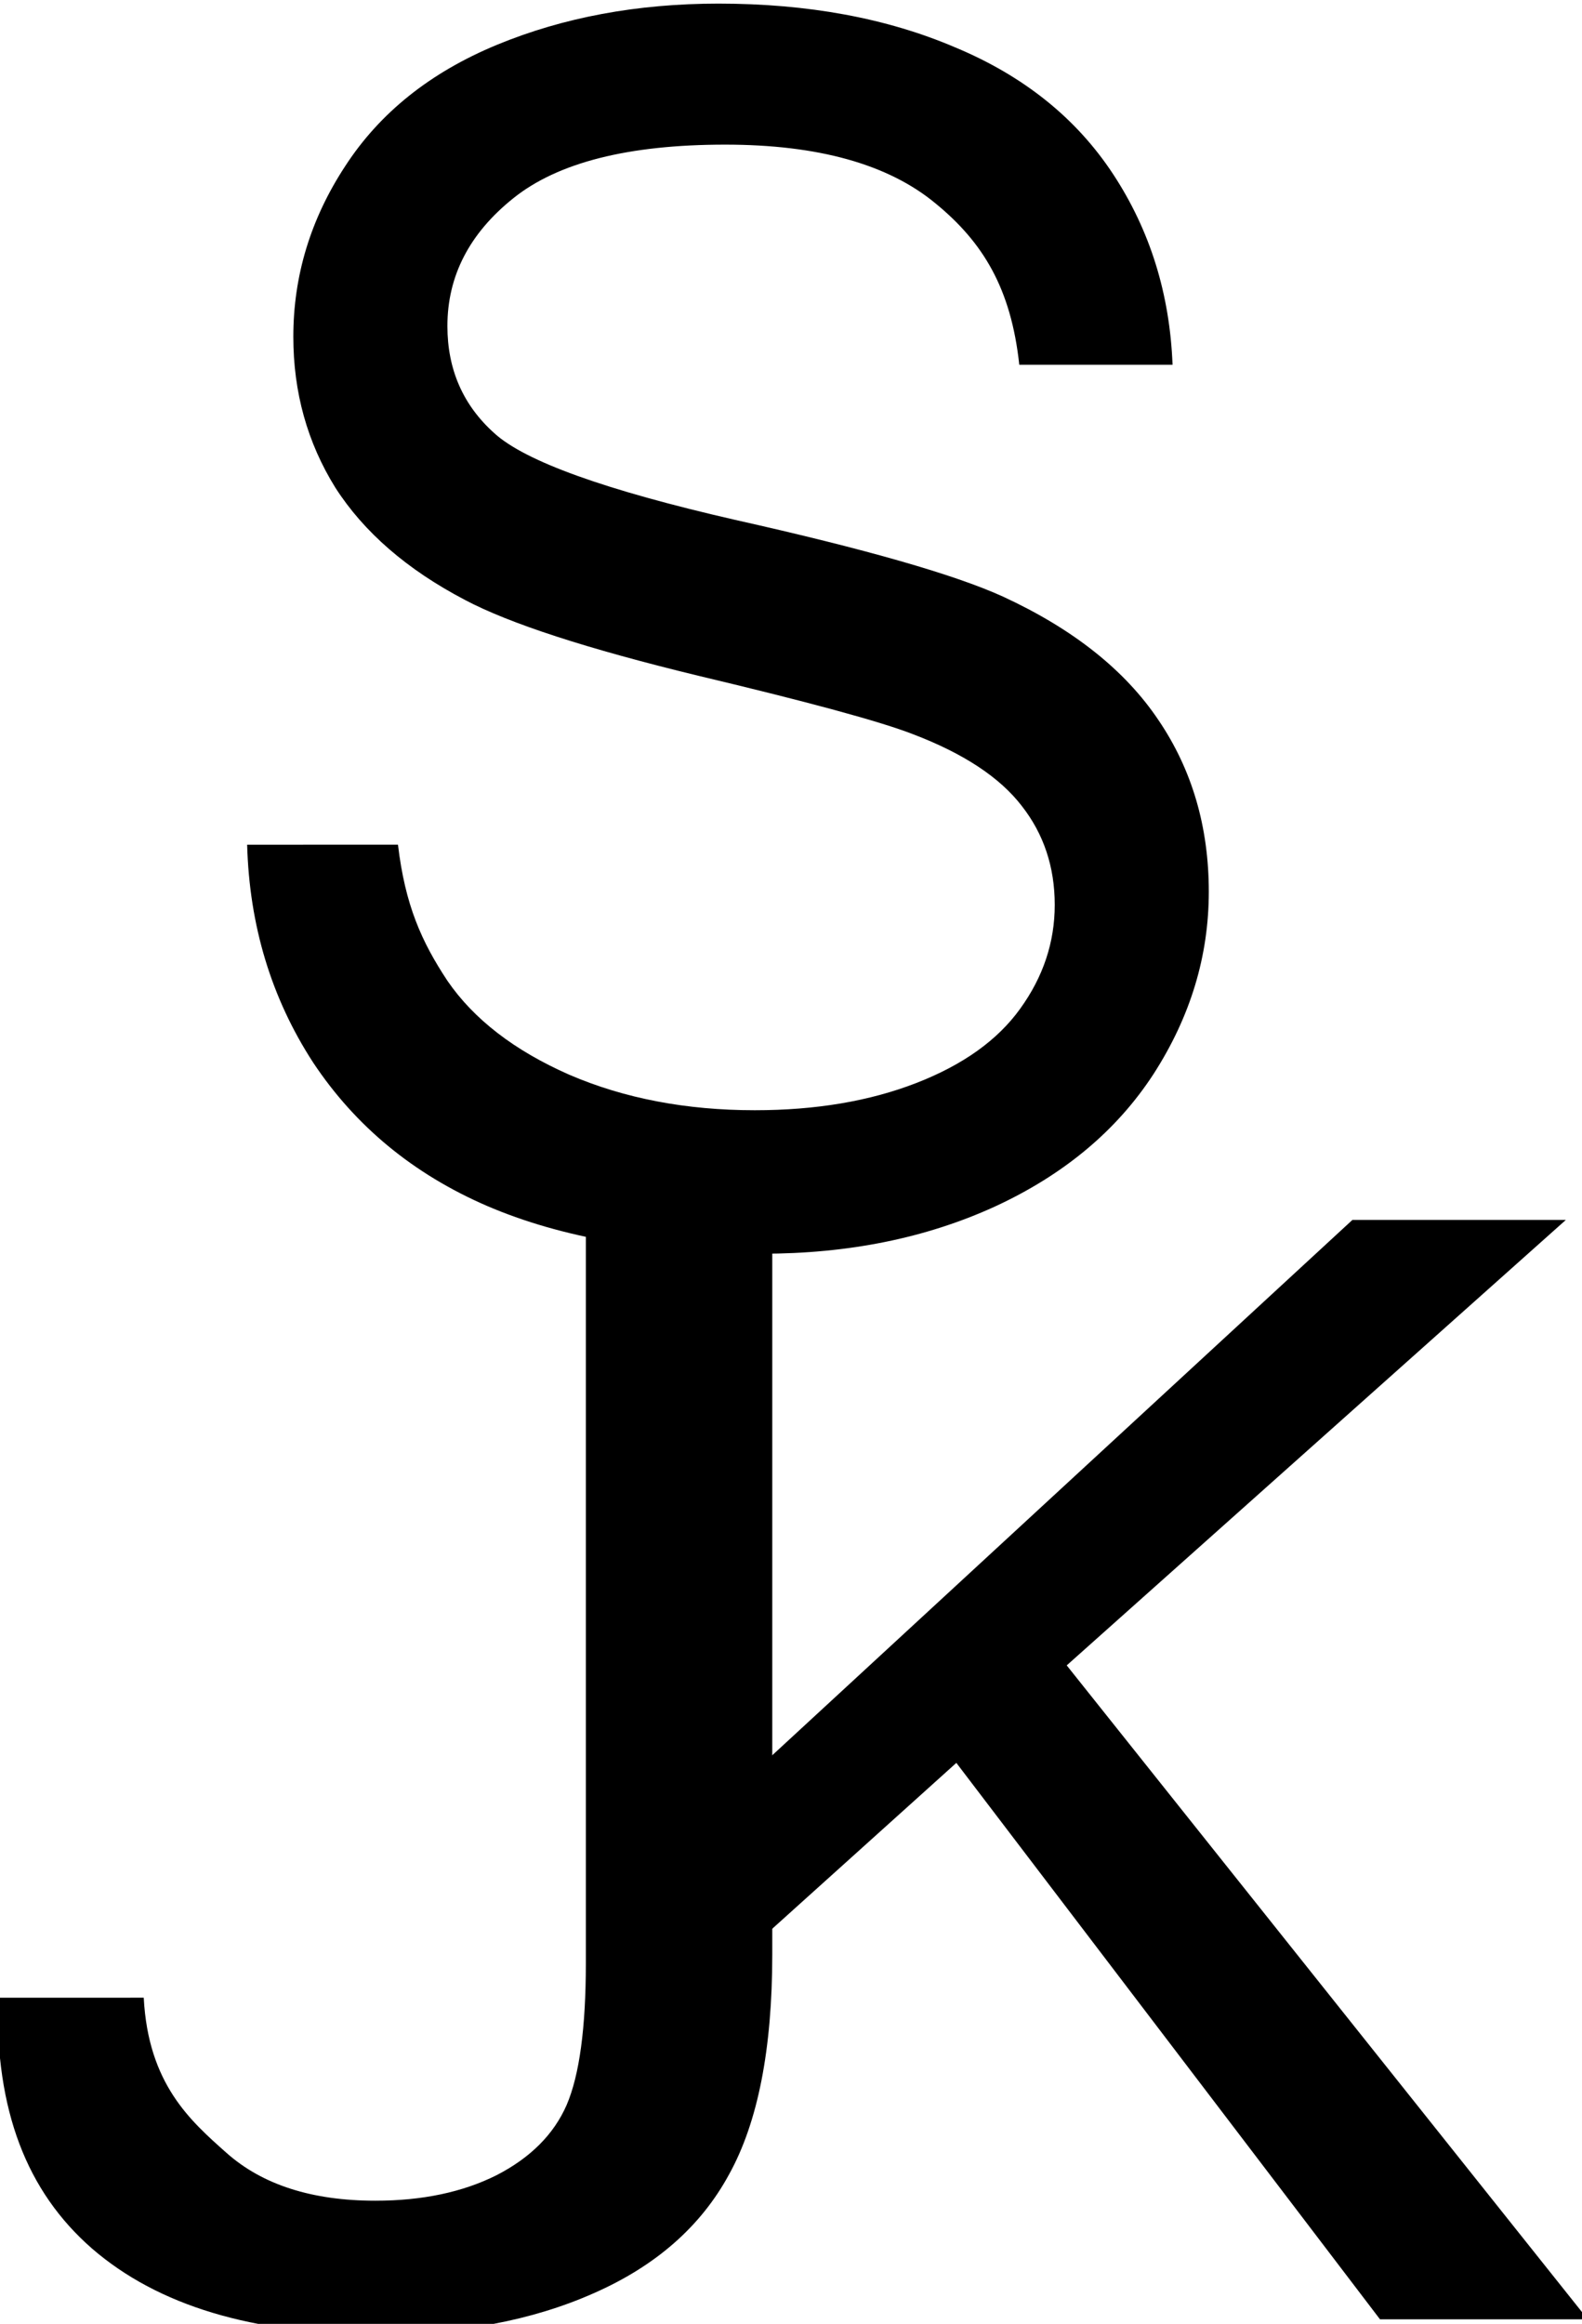 <?xml version="1.0" encoding="UTF-8" standalone="no"?>
<!-- Created with Inkscape (http://www.inkscape.org/) -->

<svg
   width="23.848mm"
   height="35.007mm"
   viewBox="0 0 23.848 35.007"
   version="1.1"
   id="svg5"
   inkscape:version="1.2.1 (9c6d41e, 2022-07-14)"
   sodipodi:docname="initials.svg"
   inkscape:export-filename="initials.png"
   inkscape:export-xdpi="96"
   inkscape:export-ydpi="96"
   xmlns:inkscape="http://www.inkscape.org/namespaces/inkscape"
   xmlns:sodipodi="http://sodipodi.sourceforge.net/DTD/sodipodi-0.dtd"
   xmlns="http://www.w3.org/2000/svg"
   xmlns:svg="http://www.w3.org/2000/svg">
  <sodipodi:namedview
     id="namedview7"
     pagecolor="#ffffff"
     bordercolor="#000000"
     borderopacity="0.25"
     inkscape:showpageshadow="2"
     inkscape:pageopacity="0.0"
     inkscape:pagecheckerboard="0"
     inkscape:deskcolor="#d1d1d1"
     inkscape:document-units="mm"
     showgrid="false"
     inkscape:zoom="3.9441263"
     inkscape:cx="21.551034"
     inkscape:cy="88.359238"
     inkscape:window-width="1390"
     inkscape:window-height="1205"
     inkscape:window-x="0"
     inkscape:window-y="25"
     inkscape:window-maximized="0"
     inkscape:current-layer="layer1" />
  <defs
     id="defs2">
    <rect
       x="22.079"
       y="267.802"
       width="148.639"
       height="124.642"
       id="rect1191" />
    <rect
       x="66.674"
       y="114.766"
       width="154.114"
       height="172.695"
       id="rect236" />
    <rect
       x="66.674"
       y="114.766"
       width="154.114"
       height="172.695"
       id="rect236-9" />
  </defs>
  <g
     inkscape:label="Layer 1"
     inkscape:groupmode="layer"
     id="layer1"
     transform="translate(-19.502,-15.377)">
    <g
       aria-label="S"
       transform="matrix(0.265,0,0,0.265,-7.519,-19.376)"
       id="text234"
       style="font-size:96px;font-family:Arial;-inkscape-font-specification:Arial;text-align:center;text-orientation:upright;text-anchor:middle;white-space:pre;shape-inside:url(#rect236);display:inline;stroke-width:3.78;stroke-linejoin:round;stroke-miterlimit:0;paint-order:markers fill stroke">
      <path
         d="m 116.027,179.16 8.578,-0.001 c 0.406,3.438 1.344,5.517 2.812,7.736 1.5,2.188 3.812,3.969 6.938,5.344 3.125,1.344 6.641,2.016 10.547,2.016 3.469,0 6.531,-0.516 9.188,-1.547 2.656,-1.031 4.625,-2.438 5.906,-4.219 1.312,-1.812 1.969,-3.781 1.969,-5.906 0,-2.156 -0.625,-4.031 -1.875,-5.625 -1.25,-1.625 -3.312,-2.984 -6.188,-4.078 -1.844,-0.719 -5.922,-1.828 -12.234,-3.328 -6.312,-1.531 -10.734,-2.969 -13.266,-4.312 -3.281,-1.719 -5.734,-3.844 -7.359,-6.375 -1.594,-2.562 -2.391,-5.422 -2.391,-8.578 0,-3.469 0.984,-6.703 2.953,-9.703 1.969,-3.031 4.844,-5.328 8.625,-6.891 3.781,-1.562 7.984,-2.344 12.609,-2.344 5.094,0 9.578,0.828 13.453,2.484 3.906,1.625 6.906,4.031 9,7.219 2.094,3.188 3.219,6.797 3.375,10.828 l -8.719,-0.001 c -0.469,-4.344 -2.062,-6.967 -4.781,-9.186 -2.688,-2.219 -6.672,-3.328 -11.953,-3.328 -5.5,0 -9.516,1.016 -12.047,3.047 -2.5,2 -3.75,4.422 -3.75,7.266 0,2.469 0.891,4.5 2.672,6.094 1.75,1.594 6.312,3.234 13.688,4.922 7.406,1.656 12.484,3.109 15.234,4.359 4,1.844 6.953,4.188 8.859,7.031 1.906,2.812 2.859,6.062 2.859,9.75 0,3.656 -1.047,7.109 -3.141,10.359 -2.094,3.219 -5.109,5.734 -9.047,7.547 -3.906,1.781 -8.312,2.672 -13.219,2.672 -6.219,0 -11.438,-0.906 -15.656,-2.719 -4.188,-1.812 -7.484,-4.531 -9.891,-8.156 -2.375,-3.656 -3.625,-7.781 -3.75,-12.375 z"
         id="path2862"
         sodipodi:nodetypes="ccccsscscccccscsscscccscsccccsccscccc" />
    </g>
    <g
       id="g1923"
       transform="translate(0,1.058)">
      <g
         aria-label="K"
         transform="matrix(0.261,0,0,0.241,-2.384,0.759)"
         id="text234-3"
         style="font-size:96px;font-family:Arial;-inkscape-font-specification:Arial;text-align:center;text-orientation:upright;white-space:pre;stroke-width:3.78;stroke-linejoin:round;stroke-miterlimit:0;paint-order:markers fill stroke">
        <path
           d="m 120.291,179.835 -1.545,-47.316 h 9.094 v 34.078 l 34.125,-34.078 h 12.328 l -28.828,27.844 30.094,40.875 h -12 l -24.469,-34.781 -11.25,10.969 v 0 z"
           id="path2821"
           sodipodi:nodetypes="ccccccccccccc" />
      </g>
    </g>
    <g
       aria-label="J"
       transform="matrix(0.309,0,0,0.248,-3.757,-37.611)"
       id="text1189"
       style="font-size:96px;font-family:Arial;-inkscape-font-specification:Arial;text-align:center;text-orientation:upright;text-anchor:middle;white-space:pre;shape-inside:url(#rect1191);display:inline;stroke-width:7.559;stroke-linejoin:round;stroke-miterlimit:0;paint-order:markers fill stroke">
      <path
         d="m 75.165,335.007 7.119,-0.002 c 0.219,5.25 2.287,7.489 4.037,9.426 1.75,1.938 4.172,2.906 7.266,2.906 2.281,0 4.25,-0.516 5.906,-1.547 1.656,-1.062 2.797,-2.484 3.422,-4.266 0.625,-1.812 0.938,-4.688 0.938,-8.625 v -47.344 h 9.094 v 46.828 c 0,5.75 -0.703,10.203 -2.109,13.359 -1.375,3.156 -3.578,5.562 -6.609,7.219 -3,1.656 -6.531,2.484 -10.594,2.484 -6.031,0 -10.656,-1.734 -13.875,-5.203 -3.188,-3.469 -4.719,-8.393 -4.594,-15.237 z"
         id="path2859"
         sodipodi:nodetypes="ccssccsccsccscc" />
    </g>
  </g>
</svg>
